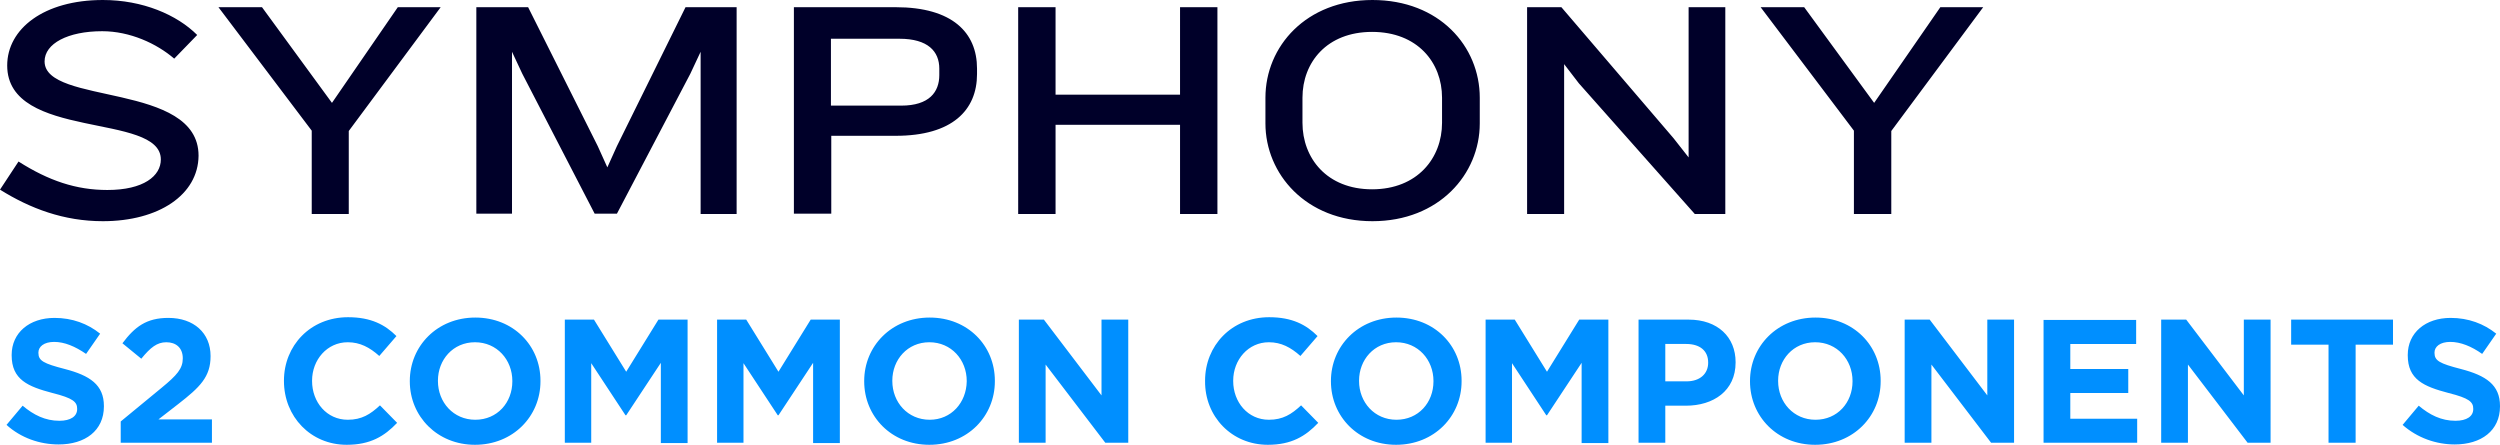 <?xml version="1.0" encoding="utf-8"?>
<!-- Generator: Adobe Illustrator 25.0.0, SVG Export Plug-In . SVG Version: 6.00 Build 0)  -->
<svg version="1.1" id="Layer_1" xmlns="http://www.w3.org/2000/svg" xmlns:xlink="http://www.w3.org/1999/xlink" x="0px" y="0px"
	 viewBox="0 0 729 129.7" style="enable-background:new 0 0 729 129.7;" xml:space="preserve">
<style type="text/css">
	.st0{fill:#000029;}
	.st1{fill:#008FFF;}
</style>
<g>
	<path class="st0" d="M30,64.5c-11.4,0-21.2-3.7-30-9.2l5.4-8.2c8.8,5.6,16.8,8.3,25.9,8.3c10.6,0,15.6-4.1,15.6-8.9
		c0-13.8-44.8-5.5-44.8-27.4C2.1,8.4,12.8,0,30,0c11.6,0,21.6,4.3,27.5,10.2l-6.7,6.9c-5.1-4.4-12.9-8-21-8c-10,0-16.8,3.6-16.8,8.8
		c0,12.8,44.9,6,44.9,27.5C57.8,56.8,46.3,64.5,30,64.5L30,64.5z M101.7,38.2v24.2H90.9V38.1l-27.2-36h12.7L96.8,30L116,2.1h12.5
		L101.7,38.2L101.7,38.2z M204.3,62.4V15.1l-3,6.4l-21.4,40.8h-6.5l-21.1-40.8l-3-6.4v47.2h-10.4V2.1H154l20.3,40.5l2.8,6.2l2.8-6.2
		l20-40.5h14.9v60.3H204.3L204.3,62.4z M273.9,20c0-5-3.3-8.7-11.6-8.7h-20v19.5h20.5c8.2,0,11.1-4,11.1-8.9V20L273.9,20z
		 M261.2,39.6h-18.8v22.7h-10.9V2.1h29.7c16.5,0,23.7,7.4,23.7,17.9v1.6C284.9,32.1,277.7,39.6,261.2,39.6L261.2,39.6z M344.1,62.4
		v-26h-36.3v26h-10.9V2.1h10.9v25.5h36.3V2.1h10.9v60.3H344.1L344.1,62.4z M420.5,28.5c0-10.3-7.2-19.2-20.4-19.2
		c-13.2,0-20.3,8.9-20.3,19.2v7.3c0,10.3,7.1,19.4,20.3,19.4c13.2,0,20.4-9.1,20.4-19.4V28.5L420.5,28.5z M400.2,64.5
		c-19.4,0-31.2-13.8-31.2-28.5v-7.5c0-15,11.9-28.5,31.2-28.5c19.5,0,31.3,13.5,31.3,28.5V36C431.5,50.8,419.6,64.5,400.2,64.5
		L400.2,64.5z M494.2,62.4l-33.8-38.1l-4.3-5.6v43.7h-10.8V2.1h10L488,40.3l4.4,5.6V2.1h10.7v60.3H494.2L494.2,62.4z M551.5,38.2
		v24.2h-10.9V38.1l-27.2-36h12.7L546.5,30l19.3-27.9h12.5L551.5,38.2L551.5,38.2z"/>
	<path class="st1" d="M17.1,129.6c7.7,0,13.2-4,13.2-11.1v-0.1c0-6.2-4.1-8.9-11.4-10.8c-6.2-1.6-7.7-2.4-7.7-4.7v-0.1
		c0-1.7,1.6-3.1,4.6-3.1s6.1,1.3,9.3,3.5l4.1-5.9c-3.6-2.9-8.1-4.6-13.3-4.6c-7.3,0-12.5,4.3-12.5,10.8v0.1c0,7.1,4.7,9.1,11.9,11
		c6,1.5,7.2,2.6,7.2,4.6v0.1c0,2.1-1.9,3.4-5.2,3.4c-4.1,0-7.5-1.7-10.7-4.4l-4.7,5.6C6.1,127.7,11.6,129.6,17.1,129.6L17.1,129.6z
		 M35.3,129.1h26.5v-6.8H46.2l5.8-4.5c6.3-4.9,9.4-7.9,9.4-13.9v-0.1c0-6.7-4.9-11.1-12.3-11.1c-6.4,0-9.8,2.6-13.4,7.4l5.5,4.5
		c2.7-3.3,4.6-4.8,7.3-4.8c2.8,0,4.8,1.6,4.8,4.7c0,3-1.7,4.9-6.2,8.6l-11.9,9.8V129.1L35.3,129.1z M101.1,129.7
		c6.9,0,11-2.5,14.7-6.4l-5-5.1c-2.8,2.6-5.3,4.2-9.4,4.2c-6.1,0-10.4-5.1-10.4-11.3V111c0-6.1,4.4-11.2,10.4-11.2
		c3.6,0,6.4,1.5,9.2,4l5-5.8c-3.3-3.3-7.4-5.5-14.1-5.5c-11,0-18.7,8.3-18.7,18.5v0.1C82.8,121.5,90.6,129.7,101.1,129.7
		L101.1,129.7z M138.5,129.7c11.1,0,19.1-8.3,19.1-18.5V111c0-10.2-7.9-18.4-19-18.4c-11.1,0-19.1,8.3-19.1,18.5v0.1
		C119.5,121.4,127.5,129.7,138.5,129.7L138.5,129.7z M138.6,122.4c-6.4,0-10.9-5.1-10.9-11.3V111c0-6.1,4.4-11.2,10.8-11.2
		c6.4,0,10.9,5.1,10.9,11.3v0.1C149.4,117.4,145,122.4,138.6,122.4L138.6,122.4z M164.7,129.1h7.7v-23.2l10,15.2h0.2l10.1-15.3v23.4
		h7.8V93.2H192l-9.4,15.2l-9.4-15.2h-8.5V129.1L164.7,129.1z M209.1,129.1h7.7v-23.2l10,15.2h0.2l10.1-15.3v23.4h7.8V93.2h-8.5
		l-9.4,15.2l-9.4-15.2h-8.5V129.1L209.1,129.1z M271,129.7c11.1,0,19.1-8.3,19.1-18.5V111c0-10.2-7.9-18.4-19-18.4
		c-11.1,0-19.1,8.3-19.1,18.5v0.1C252,121.4,259.9,129.7,271,129.7L271,129.7z M271.1,122.4c-6.4,0-10.9-5.1-10.9-11.3V111
		c0-6.1,4.4-11.2,10.8-11.2c6.4,0,10.9,5.1,10.9,11.3v0.1C281.8,117.4,277.4,122.4,271.1,122.4L271.1,122.4z M297.1,129.1h7.8v-22.8
		l17.4,22.8h6.7V93.2h-7.8v22.1l-16.8-22.1h-7.3V129.1L297.1,129.1z M369.7,129.7c6.9,0,11-2.5,14.7-6.4l-5-5.1
		c-2.8,2.6-5.3,4.2-9.4,4.2c-6.1,0-10.4-5.1-10.4-11.3V111c0-6.1,4.4-11.2,10.4-11.2c3.6,0,6.4,1.5,9.2,4l5-5.8
		c-3.3-3.3-7.4-5.5-14.1-5.5c-11,0-18.7,8.3-18.7,18.5v0.1C351.3,121.5,359.2,129.7,369.7,129.7L369.7,129.7z M407.1,129.7
		c11.1,0,19.1-8.3,19.1-18.5V111c0-10.2-7.9-18.4-19-18.4c-11.1,0-19.1,8.3-19.1,18.5v0.1C388.1,121.4,396,129.7,407.1,129.7
		L407.1,129.7z M407.2,122.4c-6.4,0-10.9-5.1-10.9-11.3V111c0-6.1,4.4-11.2,10.8-11.2c6.4,0,10.9,5.1,10.9,11.3v0.1
		C418,117.4,413.6,122.4,407.2,122.4L407.2,122.4z M433.2,129.1h7.7v-23.2l10,15.2h0.2l10.1-15.3v23.4h7.8V93.2h-8.5l-9.4,15.2
		l-9.4-15.2h-8.5V129.1L433.2,129.1z M477.7,129.1h7.9v-10.8h6c8,0,14.5-4.3,14.5-12.6v-0.1c0-7.3-5.2-12.4-13.7-12.4h-14.6V129.1
		L477.7,129.1z M485.6,111.3v-11h6.1c3.9,0,6.4,1.9,6.4,5.4v0.1c0,3.1-2.3,5.4-6.3,5.4H485.6L485.6,111.3z M529.3,129.7
		c11.1,0,19.1-8.3,19.1-18.5V111c0-10.2-7.9-18.4-19-18.4c-11.1,0-19.1,8.3-19.1,18.5v0.1C510.3,121.4,518.2,129.7,529.3,129.7
		L529.3,129.7z M529.4,122.4c-6.4,0-10.9-5.1-10.9-11.3V111c0-6.1,4.4-11.2,10.8-11.2c6.4,0,10.9,5.1,10.9,11.3v0.1
		C540.2,117.4,535.8,122.4,529.4,122.4L529.4,122.4z M555.4,129.1h7.8v-22.8l17.4,22.8h6.7V93.2h-7.8v22.1l-16.8-22.1h-7.3V129.1
		L555.4,129.1z M595.9,129.1h27.3v-7h-19.5v-7.5h16.9v-7h-16.9v-7.3h19.2v-7h-27V129.1L595.9,129.1z M630.2,129.1h7.8v-22.8
		l17.4,22.8h6.7V93.2h-7.8v22.1l-16.8-22.1h-7.3V129.1L630.2,129.1z M679,129.1h7.9v-28.6h10.9v-7.3h-29.7v7.3H679V129.1L679,129.1z
		 M715.8,129.6c7.7,0,13.2-4,13.2-11.1v-0.1c0-6.2-4.1-8.9-11.4-10.8c-6.2-1.6-7.7-2.4-7.7-4.7v-0.1c0-1.7,1.6-3.1,4.6-3.1
		c3,0,6.2,1.3,9.3,3.5l4.1-5.9c-3.6-2.9-8.1-4.6-13.3-4.6c-7.3,0-12.5,4.3-12.5,10.8v0.1c0,7.1,4.7,9.1,11.9,11
		c6,1.5,7.2,2.6,7.2,4.6v0.1c0,2.1-1.9,3.4-5.2,3.4c-4.1,0-7.5-1.7-10.7-4.4l-4.7,5.6C704.9,127.7,710.4,129.6,715.8,129.6
		L715.8,129.6z"/>
</g>
</svg>
